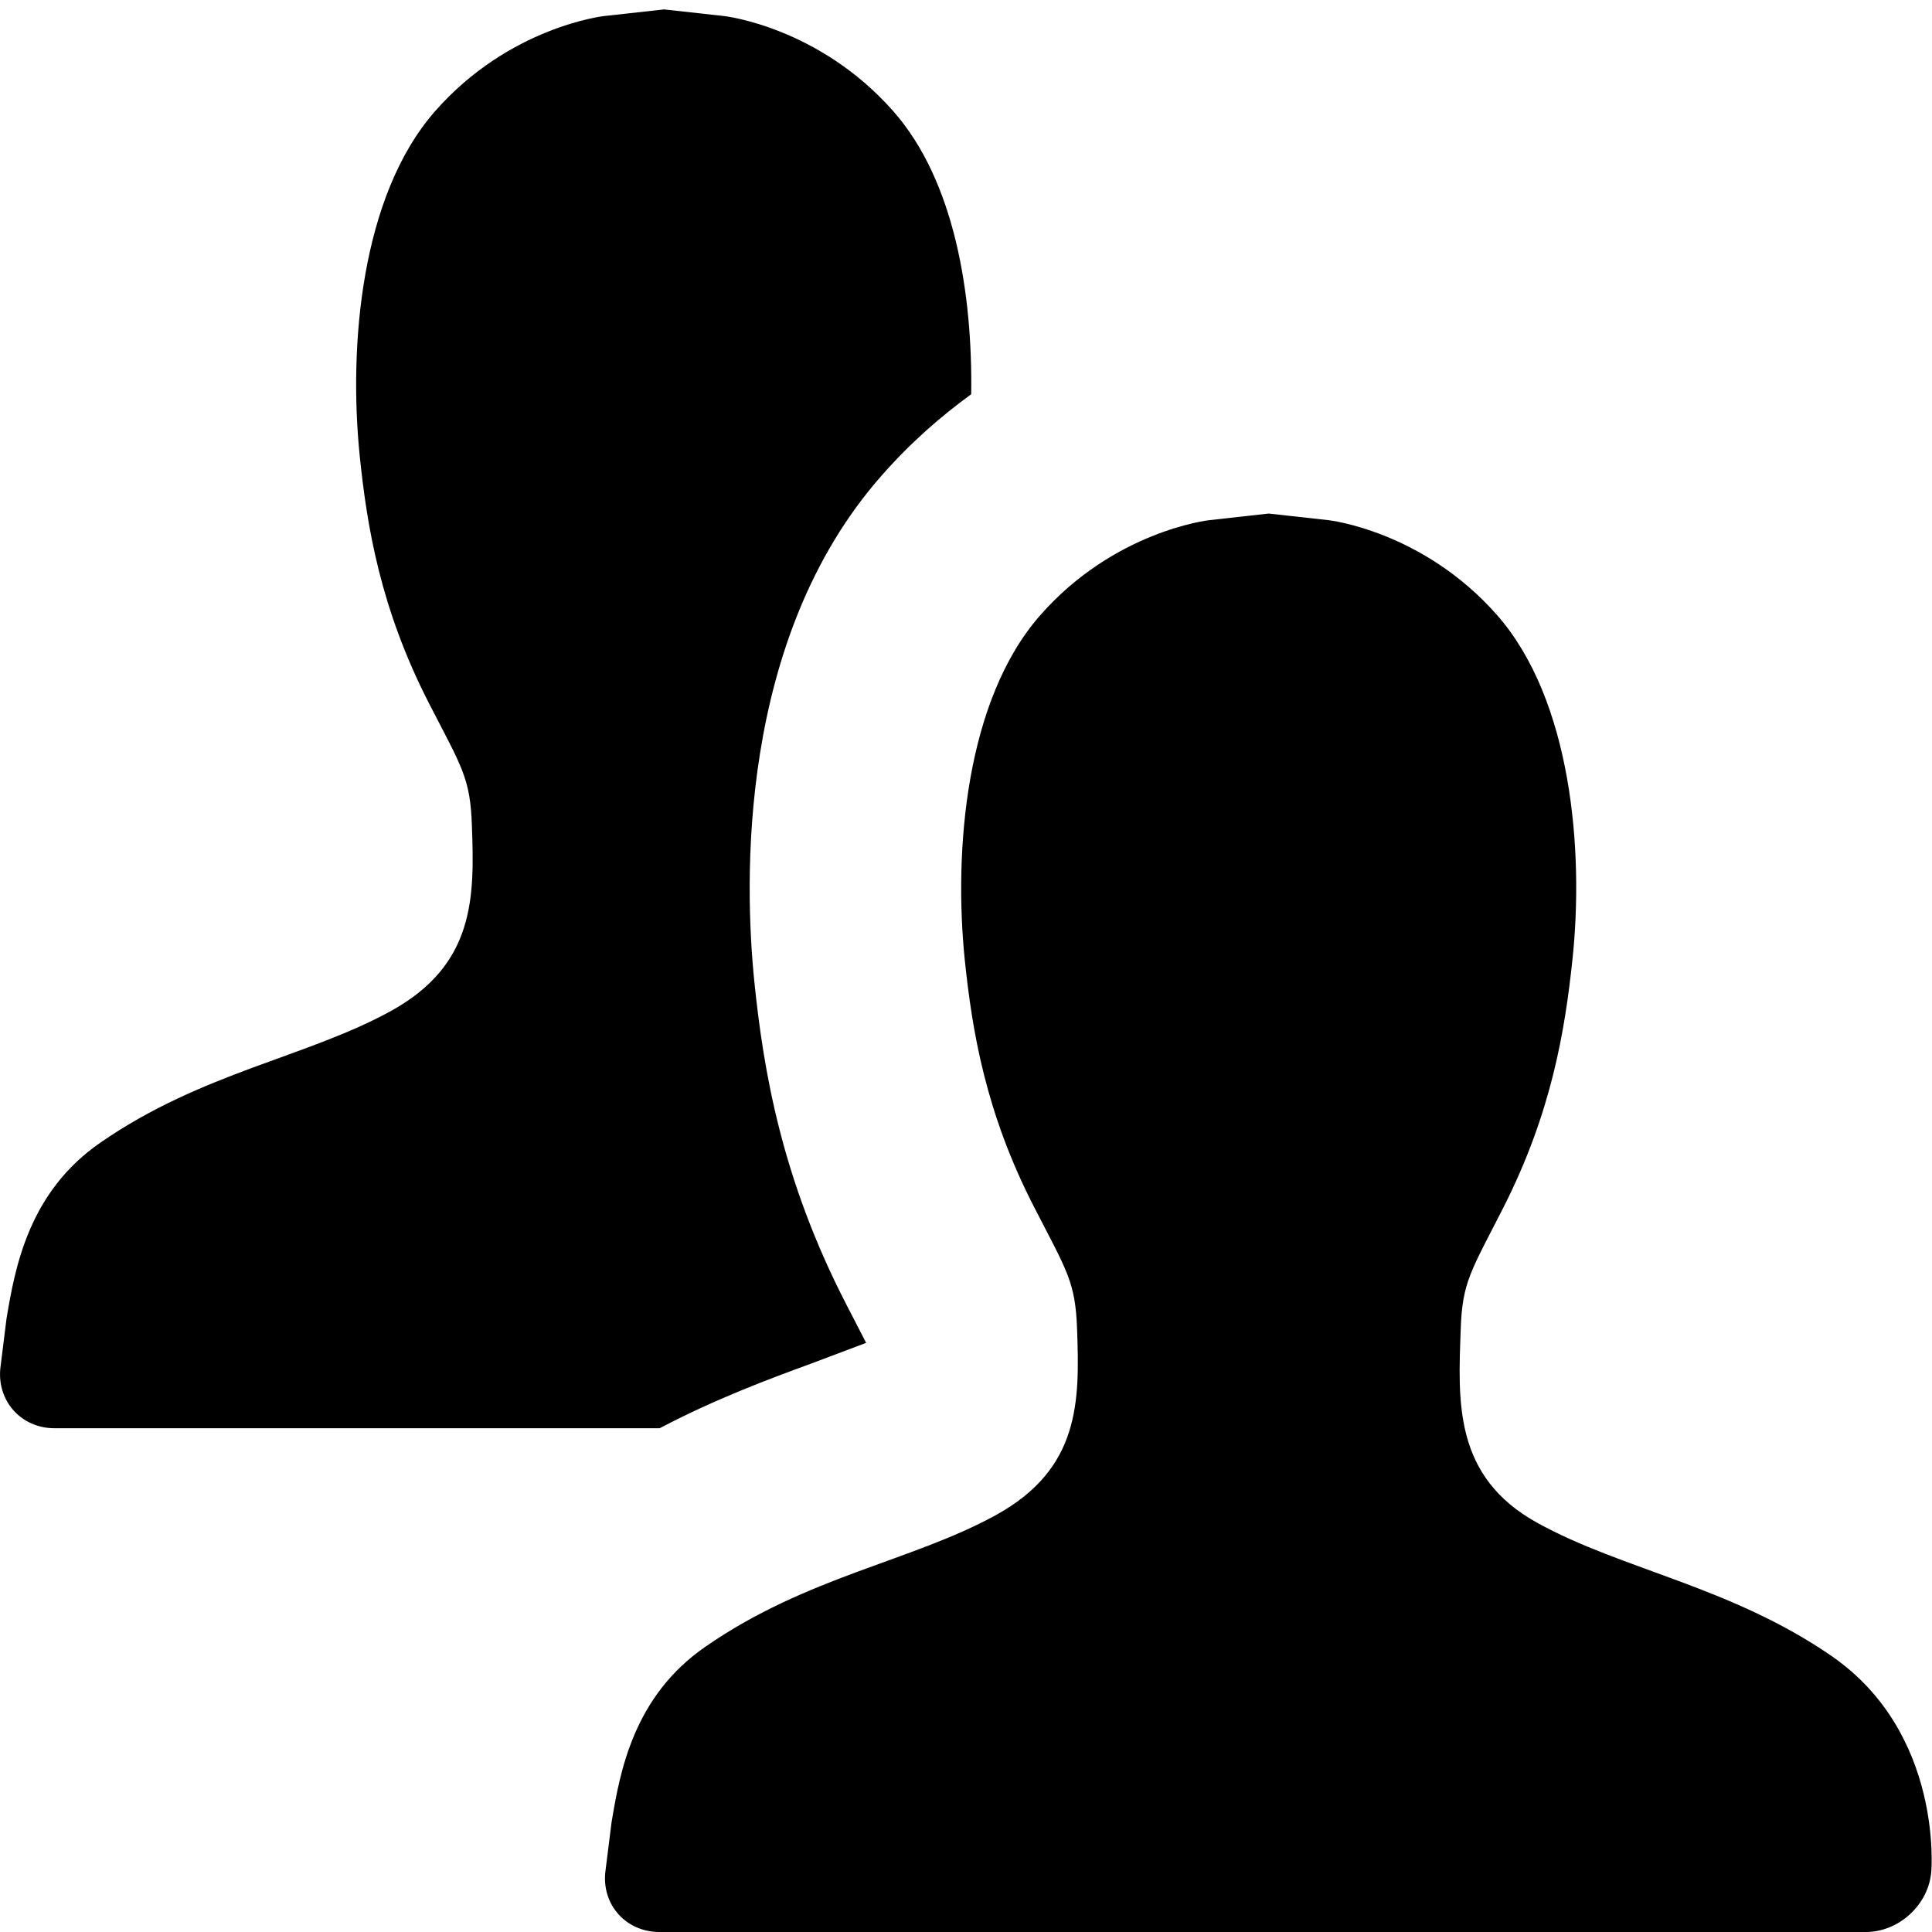 <!-- Generated by IcoMoon.io -->
<svg version="1.1" xmlns="http://www.w3.org/2000/svg" width="32" height="32" viewBox="0 0 32 32">
<title>people</title>
<path d="M13.444 22.582l0.902-0.34-0.33-0.64c-1.072-2.078-1.37-3.868-1.522-5.344-0.164-1.616-0.288-5.662 2.106-8.378 0.488-0.556 0.986-0.986 1.486-1.35 0.024-1.652-0.27-3.532-1.292-4.69-1.236-1.4-2.8-1.574-2.8-1.574l-0.994-0.11-0.996 0.11s-1.566 0.174-2.796 1.574c-1.234 1.404-1.434 3.896-1.25 5.71 0.12 1.166 0.34 2.526 1.148 4.1 0.548 1.066 0.682 1.234 0.71 2.020 0.044 1.19 0.054 2.306-1.342 3.076-1.394 0.766-3.128 1.016-4.806 2.176-1.192 0.82-1.418 2.066-1.56 2.918l-0.102 0.82c-0.058 0.546 0.346 0.996 0.896 0.996h10.024c0.914-0.48 1.78-0.804 2.518-1.074zM10.128 30.192c0.14-0.854 0.368-2.1 1.56-2.92 1.676-1.162 3.416-1.412 4.808-2.178 1.398-0.77 1.386-1.886 1.344-3.074-0.028-0.786-0.16-0.954-0.708-2.020-0.812-1.574-1.030-2.934-1.152-4.098-0.186-1.818 0.016-4.31 1.25-5.712 1.23-1.4 2.796-1.574 2.796-1.574l0.988-0.11 0.992 0.11s1.562 0.174 2.792 1.574c1.23 1.402 1.44 3.894 1.246 5.71-0.124 1.166-0.344 2.524-1.142 4.098-0.542 1.066-0.682 1.234-0.708 2.020-0.042 1.19-0.124 2.44 1.274 3.208 1.394 0.77 3.208 1.054 4.876 2.208 1.846 1.282 1.644 3.566 1.644 3.566-0.044 0.55-0.538 1-1.084 1h-19.982c-0.55 0-0.954-0.446-0.896-0.992l0.102-0.816z"></path>
</svg>
